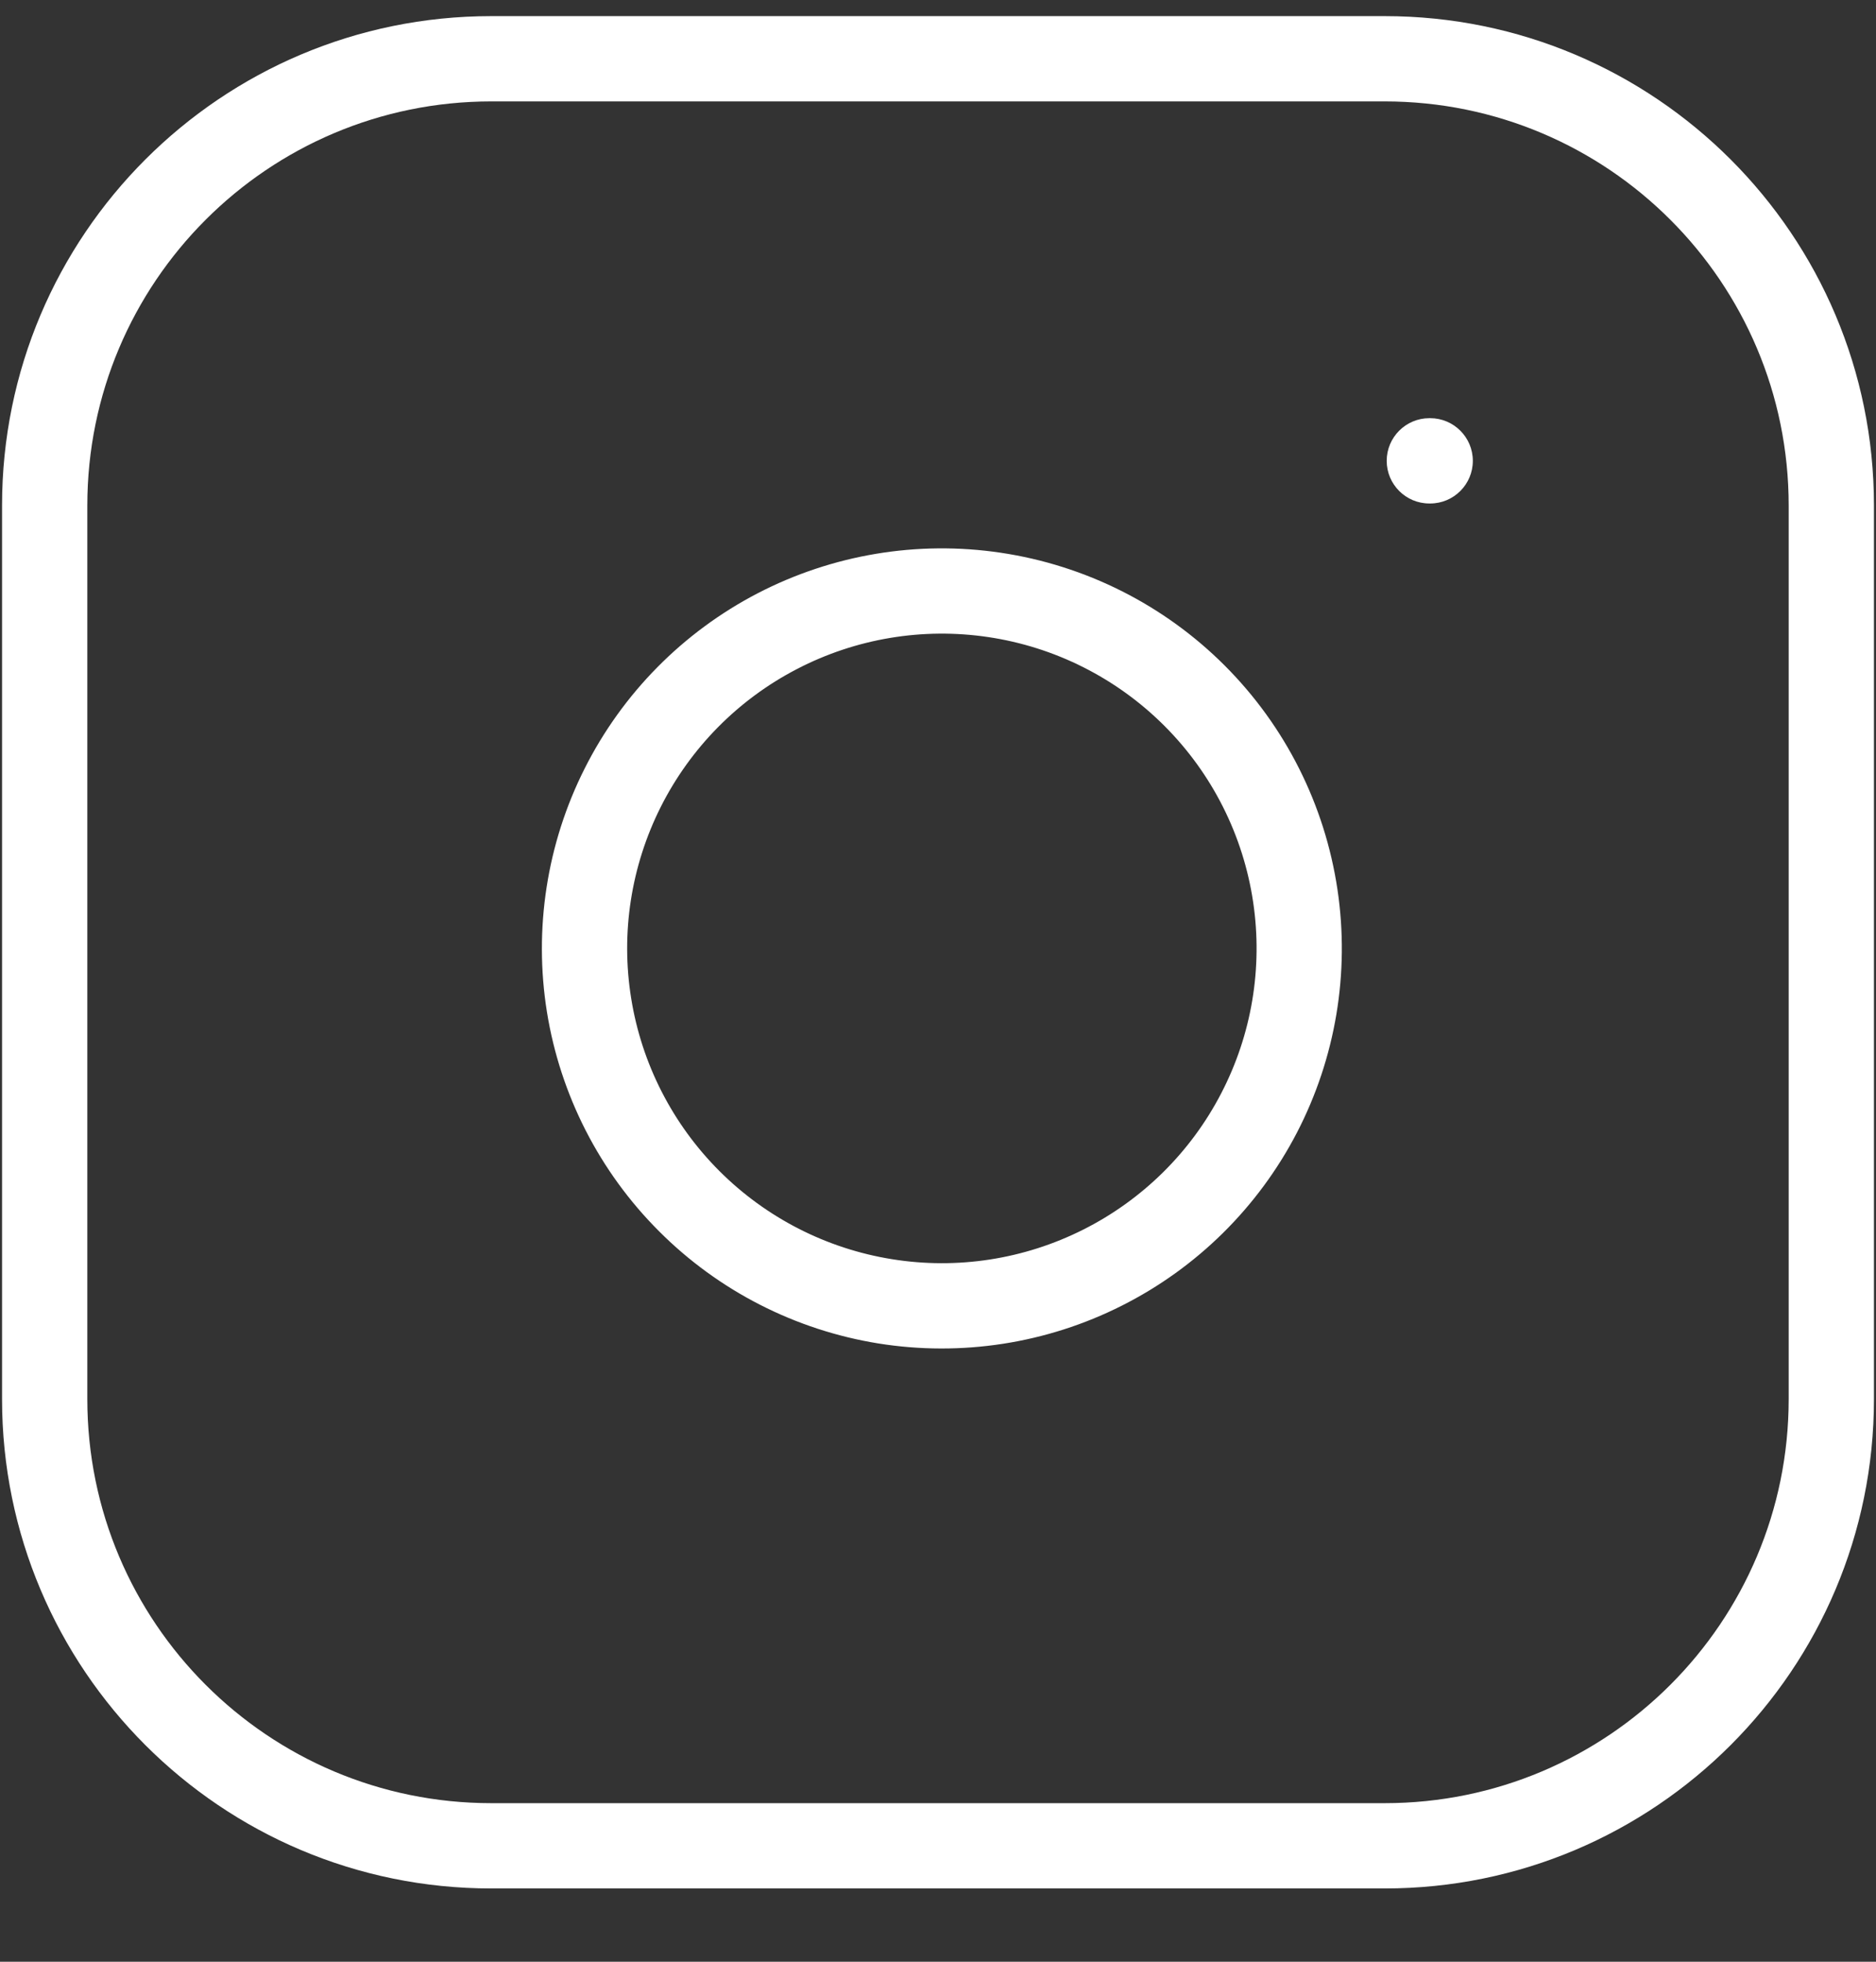 <svg width="22" height="23" viewBox="0 0 22 23" fill="none" xmlns="http://www.w3.org/2000/svg">
<rect x="0" y="0" width="22" height="23" fill="#333333" stroke="none"/>
<path fill-rule="evenodd" clip-rule="evenodd" d="M5.762 1.189C3.145 1.189 1.024 3.31 1.024 5.927V16.403C1.024 19.02 3.145 21.141 5.762 21.141H16.238C18.855 21.141 20.976 19.02 20.976 16.403V5.927C20.976 3.31 18.855 1.189 16.238 1.189H5.762ZM0.024 5.927C0.024 2.758 2.593 0.189 5.762 0.189H16.238C19.407 0.189 21.976 2.758 21.976 5.927V16.403C21.976 19.572 19.407 22.141 16.238 22.141H5.762C2.593 22.141 0.024 19.572 0.024 16.403V5.927ZM11.587 7.469C10.819 7.355 10.035 7.486 9.346 7.844C8.657 8.201 8.098 8.767 7.749 9.46C7.4 10.154 7.278 10.94 7.402 11.706C7.525 12.472 7.887 13.18 8.436 13.729C8.985 14.278 9.693 14.64 10.459 14.763C11.225 14.887 12.011 14.765 12.704 14.416C13.398 14.067 13.964 13.508 14.321 12.819C14.679 12.13 14.81 11.346 14.696 10.578C14.58 9.795 14.215 9.07 13.655 8.51C13.095 7.95 12.37 7.585 11.587 7.469ZM8.885 6.956C9.761 6.502 10.757 6.335 11.733 6.48C12.729 6.628 13.65 7.091 14.362 7.803C15.074 8.515 15.537 9.436 15.685 10.432C15.83 11.408 15.663 12.404 15.209 13.28C14.754 14.156 14.035 14.866 13.154 15.309C12.273 15.753 11.274 15.907 10.3 15.751C9.326 15.594 8.426 15.134 7.729 14.436C7.031 13.739 6.571 12.839 6.414 11.865C6.258 10.891 6.412 9.892 6.856 9.011C7.299 8.13 8.009 7.411 8.885 6.956ZM16.762 4.903C16.486 4.903 16.262 5.127 16.262 5.403C16.262 5.679 16.486 5.903 16.762 5.903H16.772C17.048 5.903 17.272 5.679 17.272 5.403C17.272 5.127 17.048 4.903 16.772 4.903H16.762Z" fill="white"/>
</svg>
